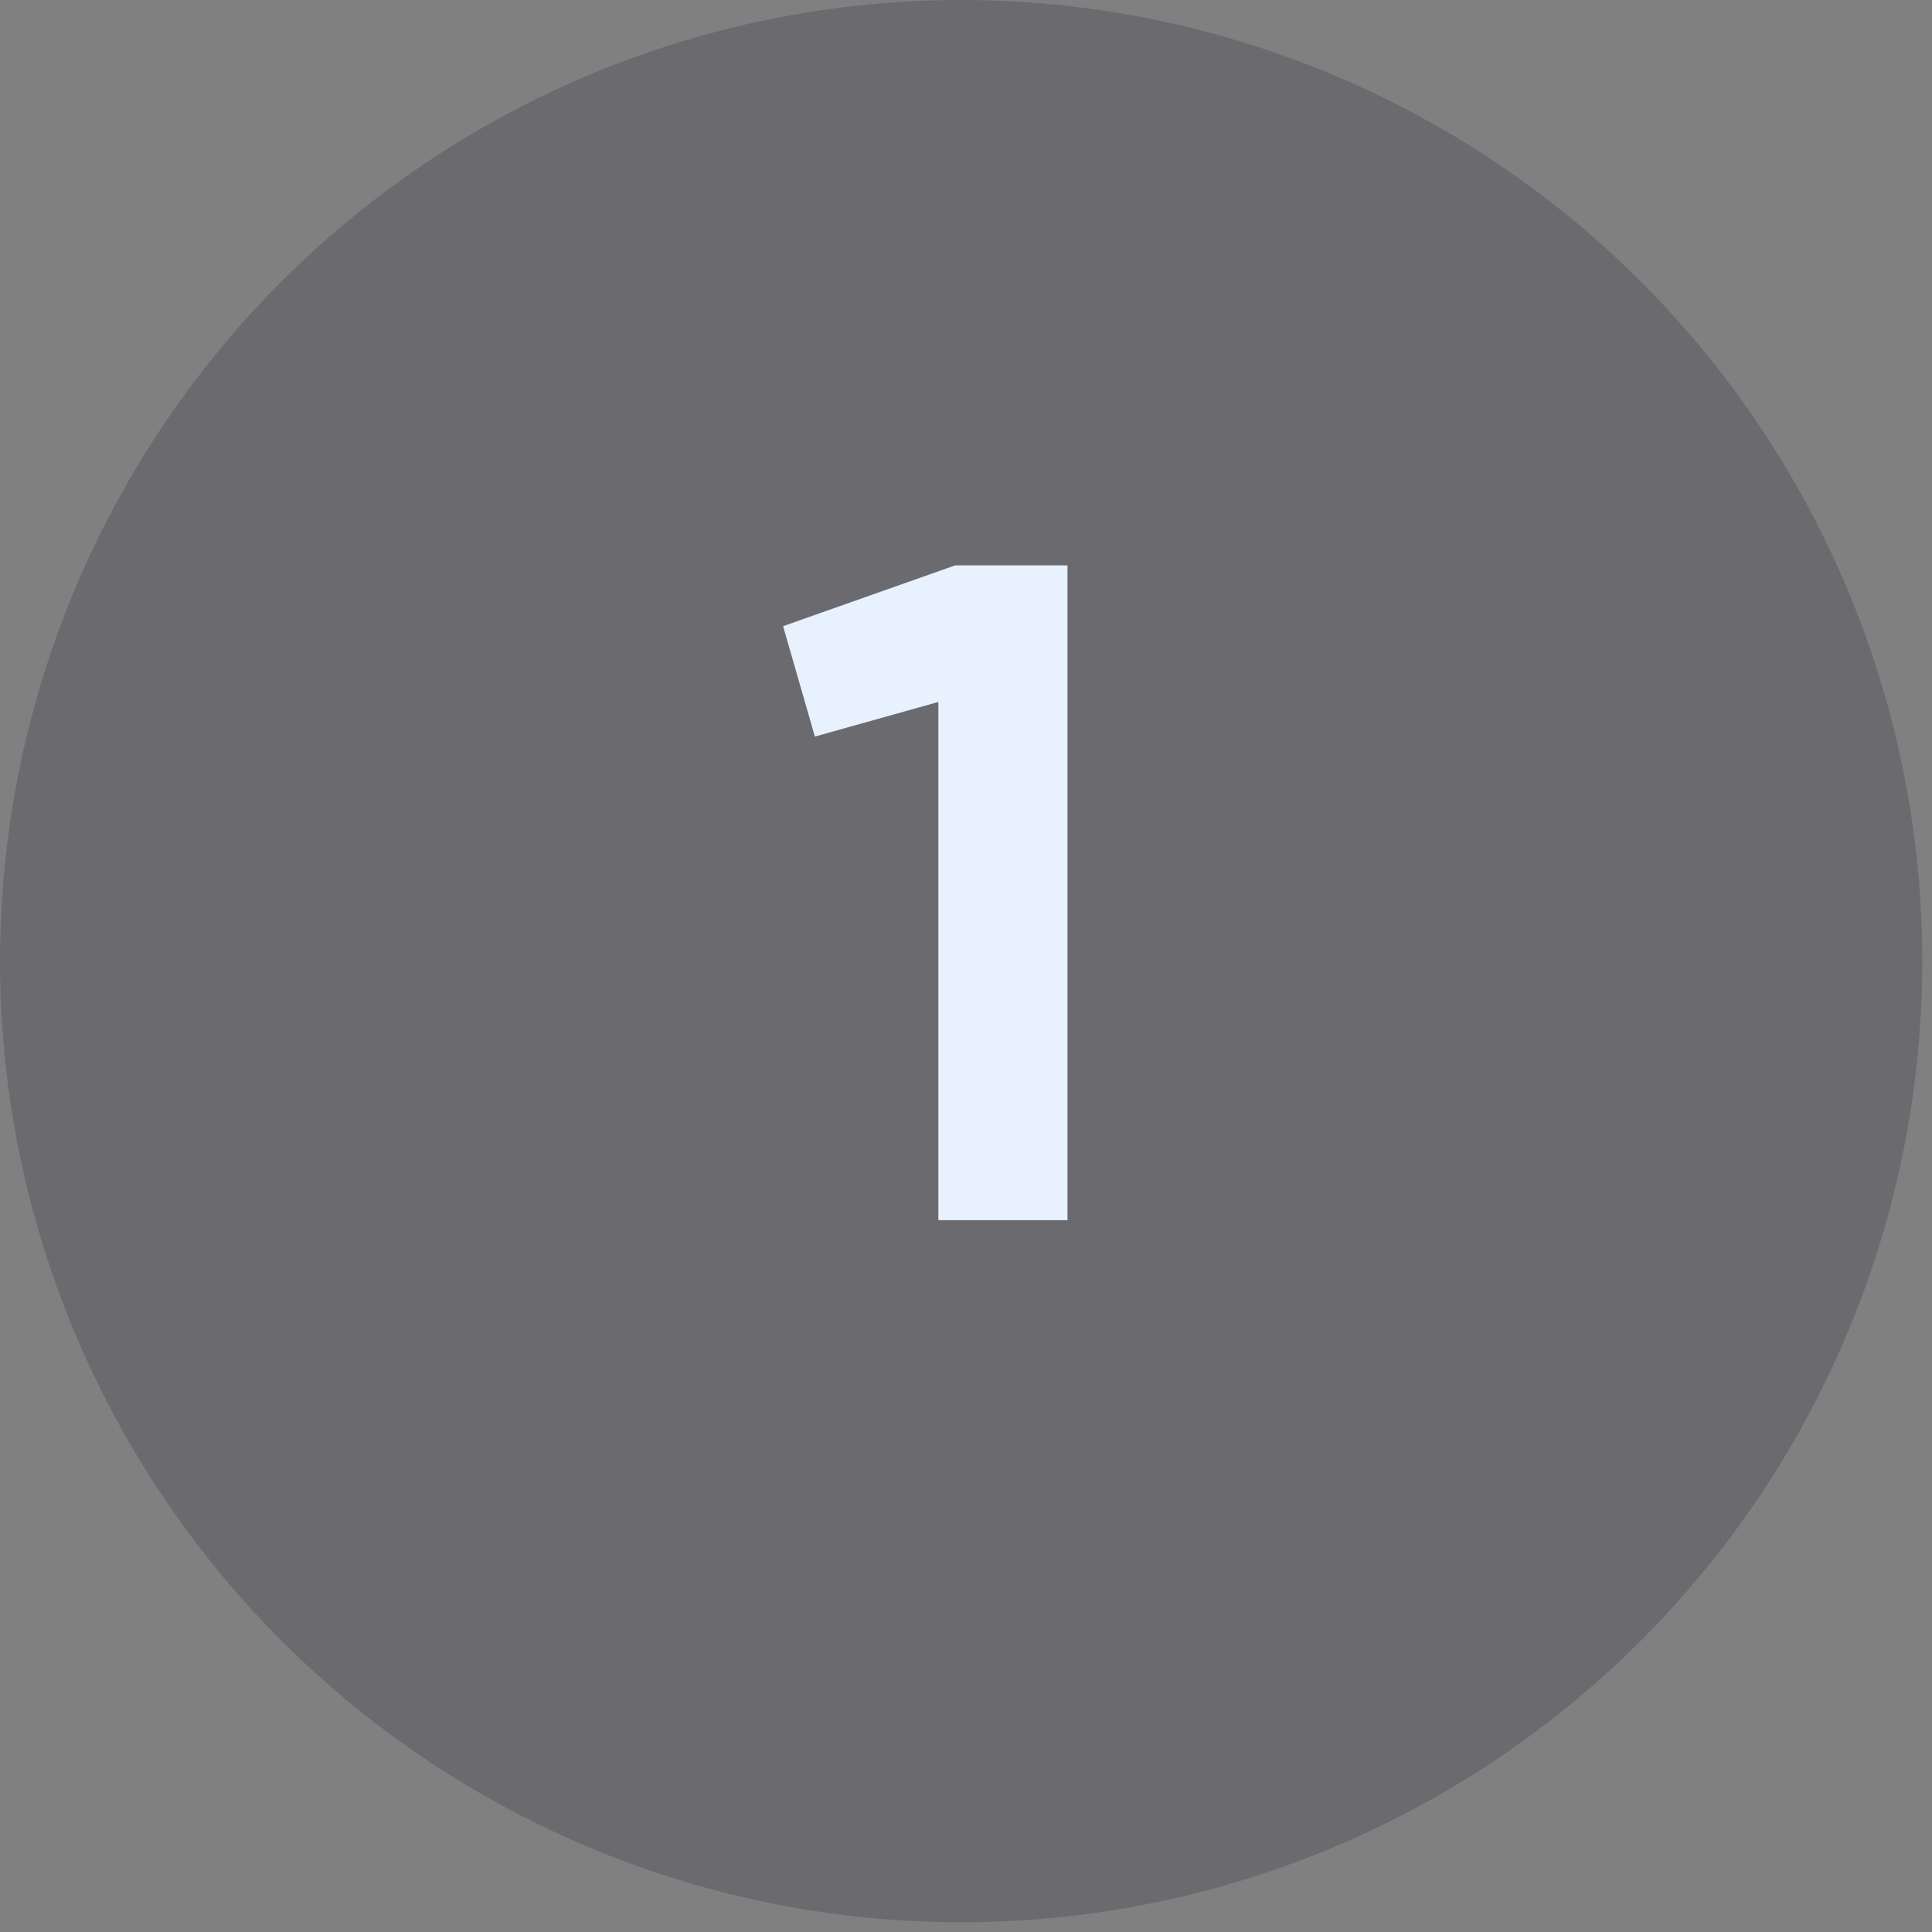 <svg width="95" height="95" viewBox="0 0 95 95" fill="none" xmlns="http://www.w3.org/2000/svg">
<rect x="0" y="0" width="95" height="95" fill="#808080" stroke="none"/>
<circle opacity="0.2" cx="47.261" cy="47.261" r="47.261" fill="#1B1C31"/>
<path d="M38.506 30.79L46.97 27.8H52.49V60H46.142V34.516L40.07 36.218L38.506 30.79Z" fill="#E8F2FF"/>
</svg>
